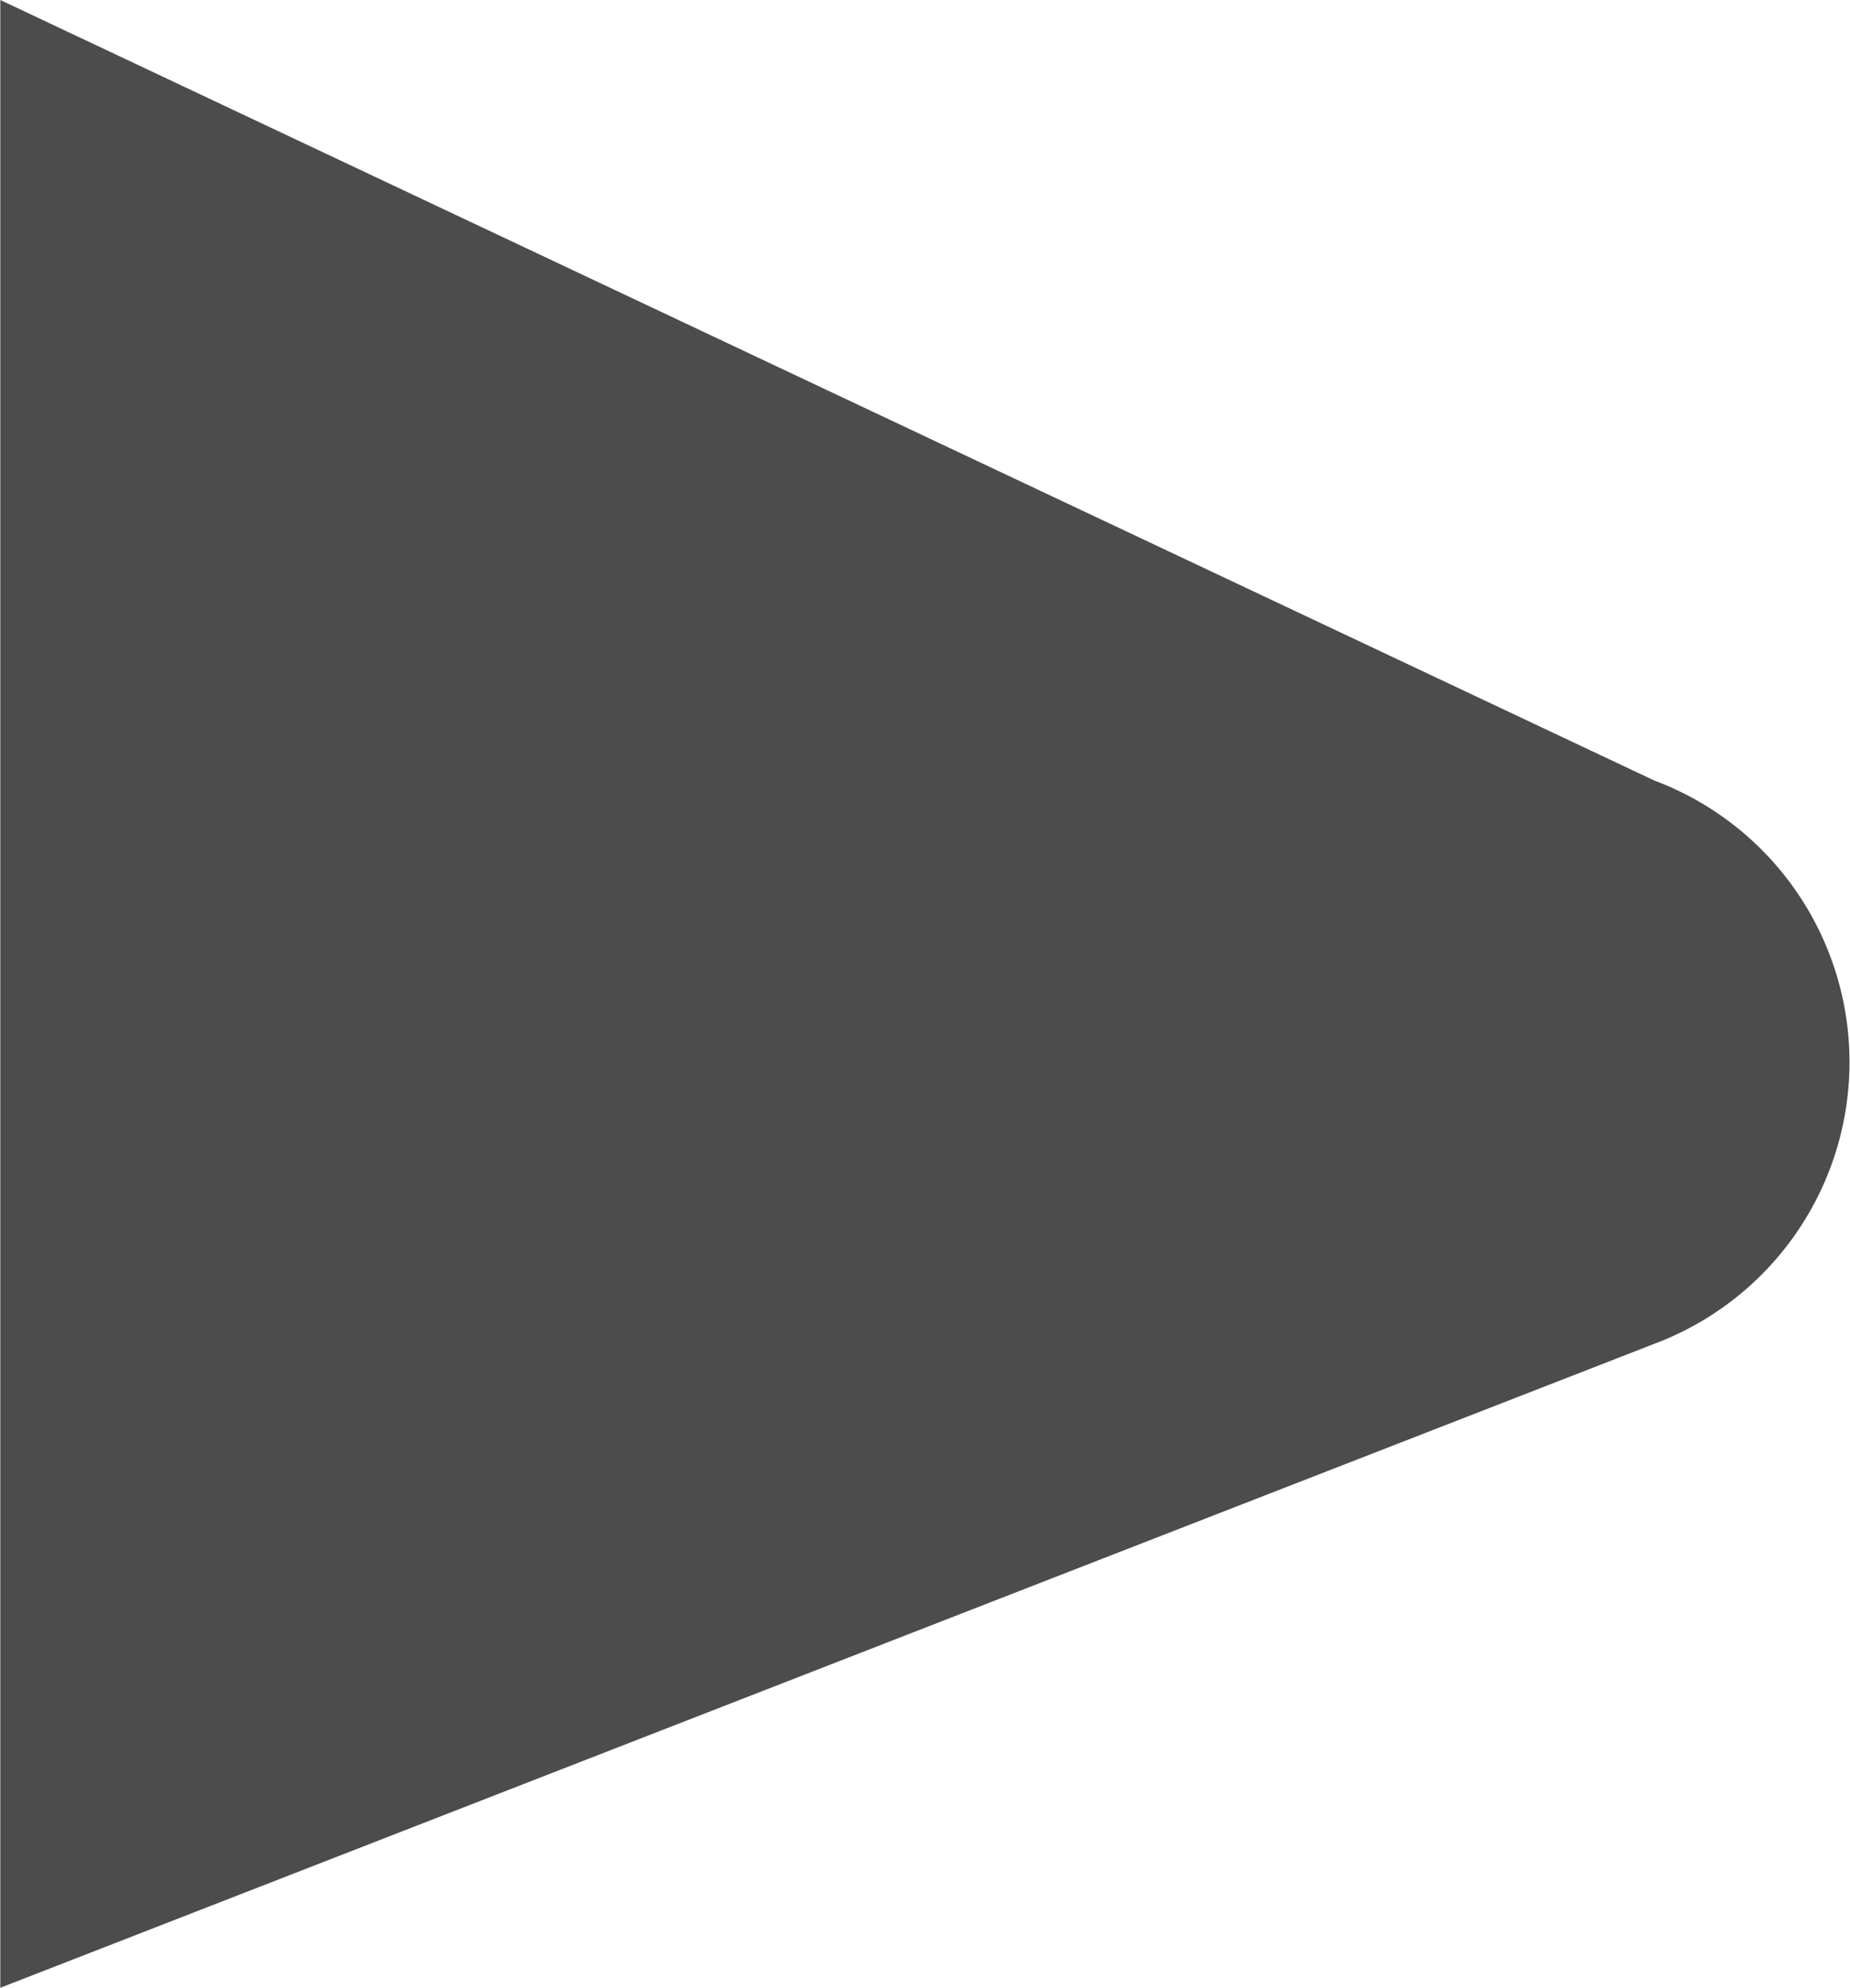 <svg xmlns="http://www.w3.org/2000/svg" width="6.152" height="6.609" viewBox="0 0 6.152 6.609">
    <path fill="rgba(0,0,0,0.7)" d="M2.064 2.5a1 1 0 0 1 1.873 0L6.078 8H-.531z" transform="rotate(90 3.735 4.266)"/>
</svg>
